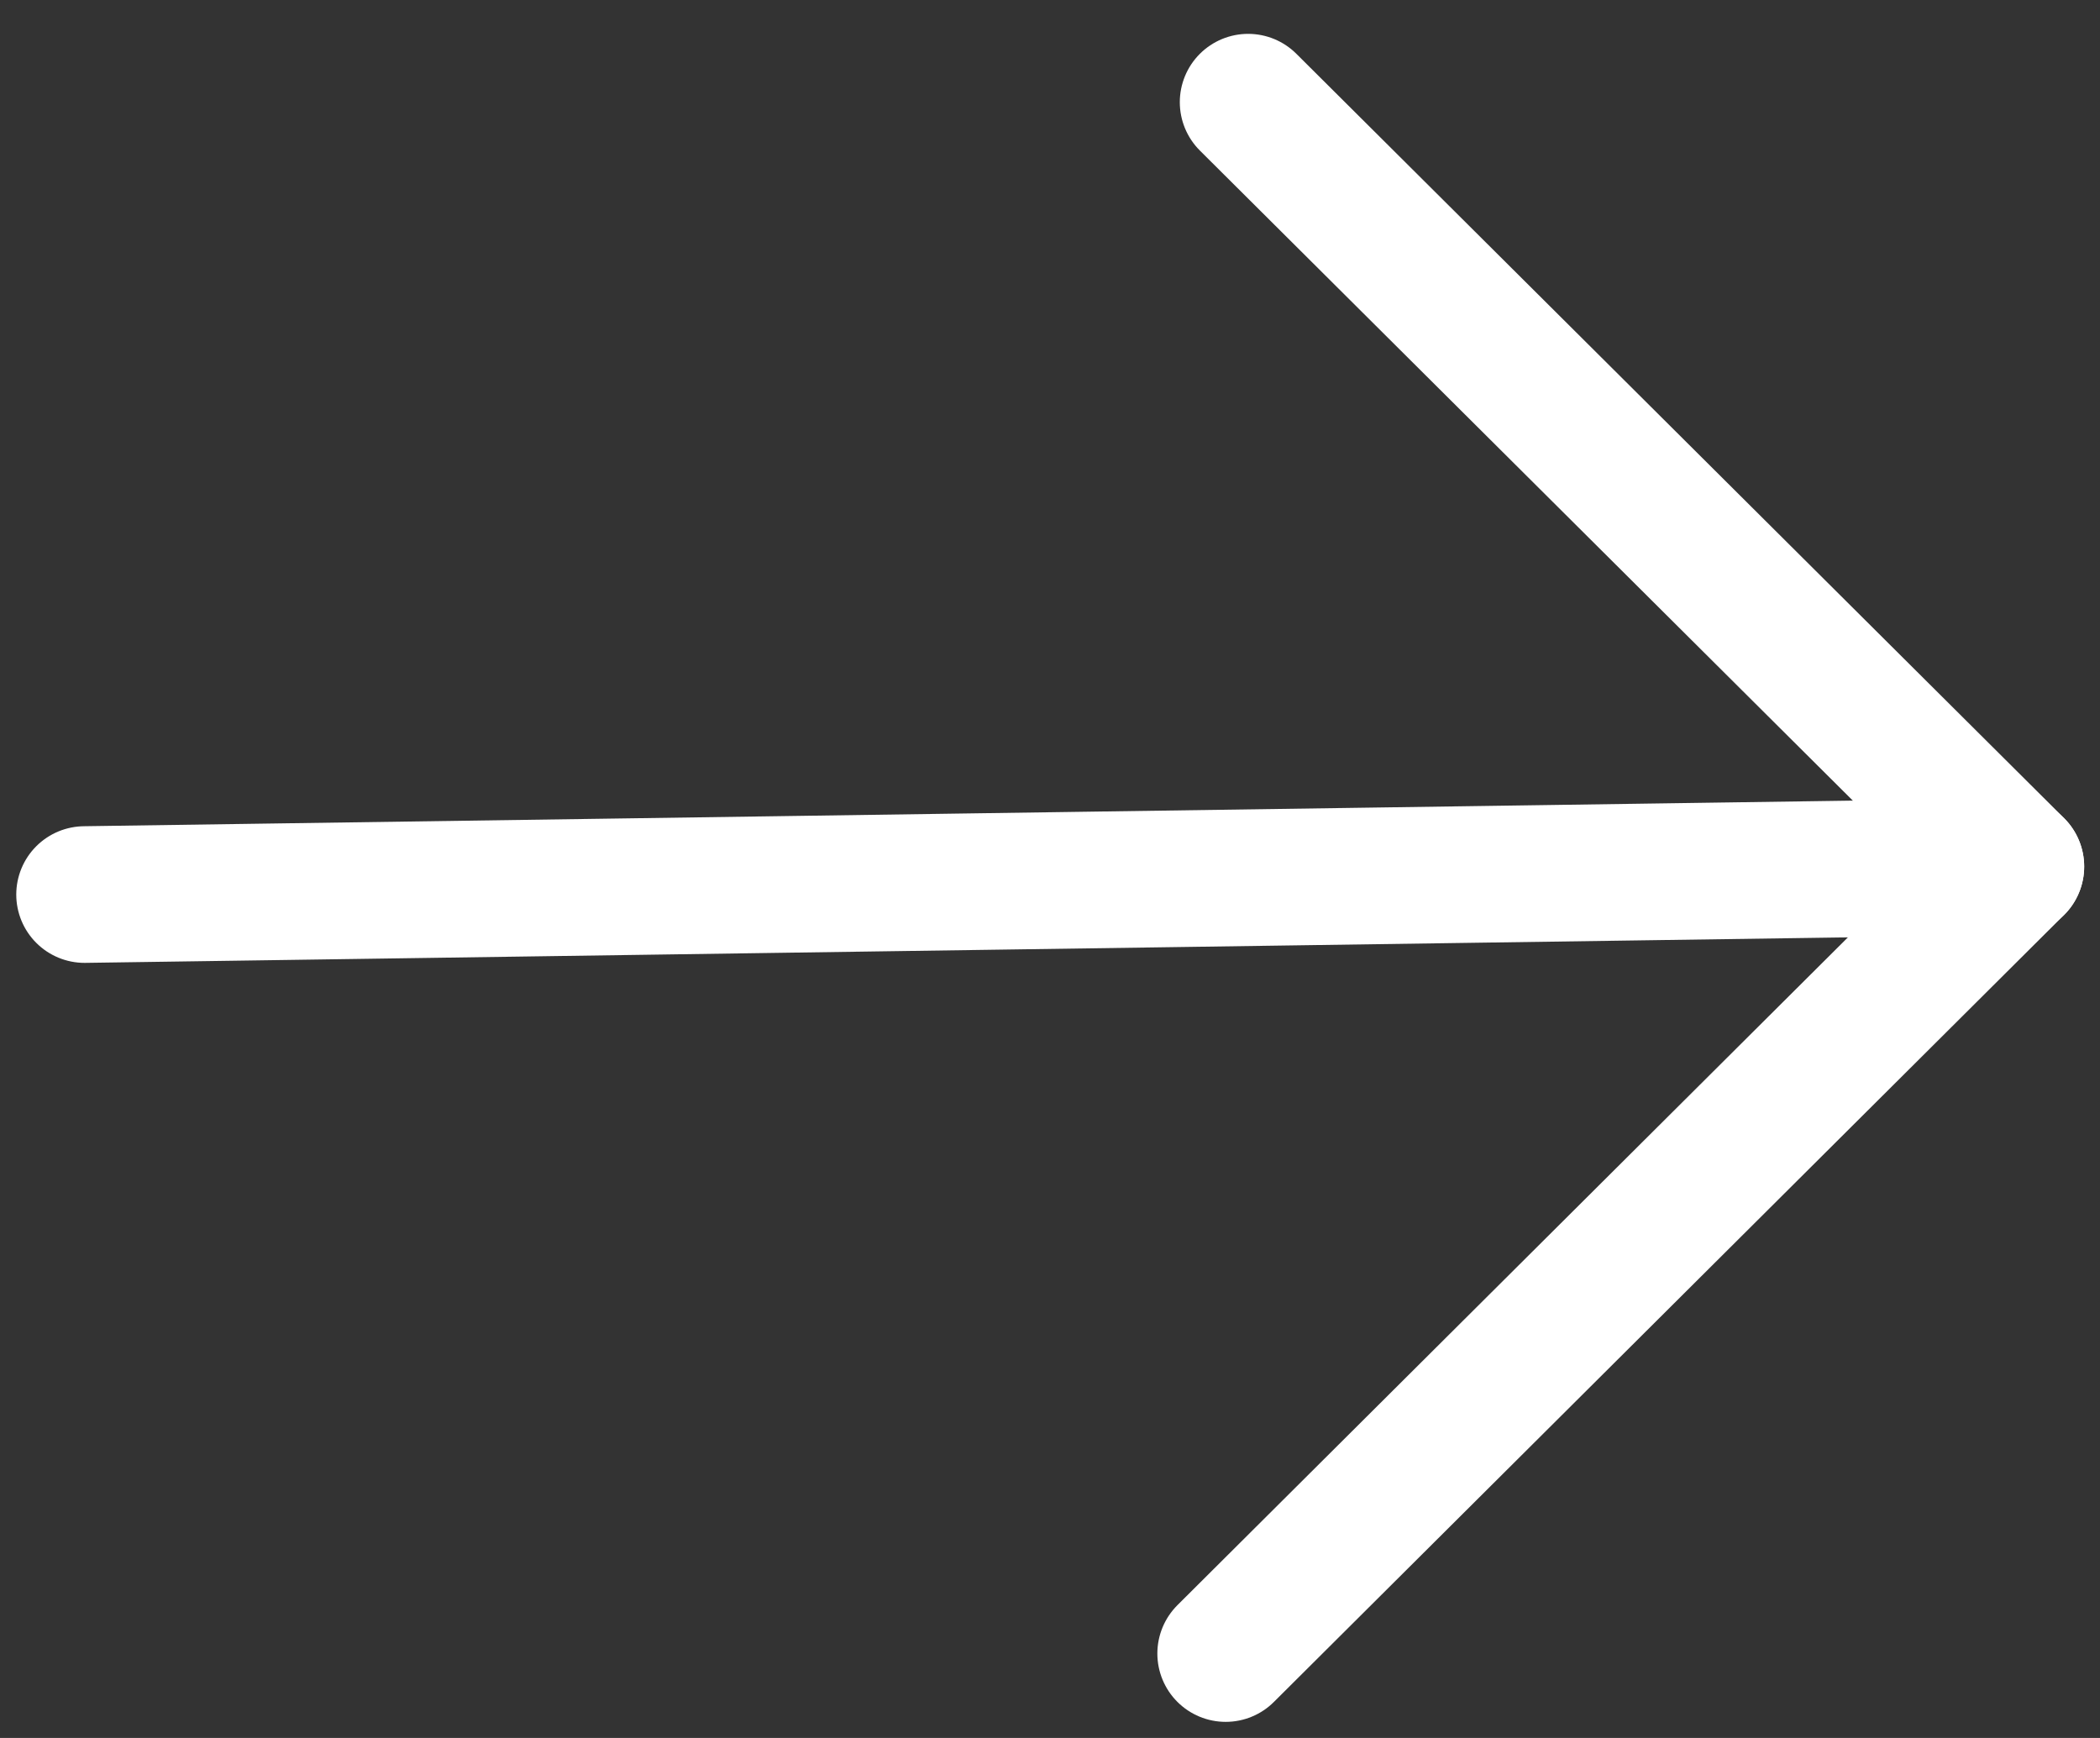 <svg width="29" height="24" viewBox="0 0 29 24" fill="none" xmlns="http://www.w3.org/2000/svg">
<rect x="0" y="0" width="29" height="24" fill="#333333" stroke="none"/>
<path fill-rule="evenodd" clip-rule="evenodd" d="M27.838 11.967L1.168 12.353L27.838 11.967Z" fill="#5DC9DE"/>
<path d="M27.838 11.967L1.168 12.353" stroke="white" stroke-width="1.887" stroke-linecap="round" stroke-linejoin="round"/>
<path d="M17.236 1.411L27.838 11.966L16.926 22.834" stroke="white" stroke-width="1.887" stroke-linecap="round" stroke-linejoin="round"/>
</svg>
